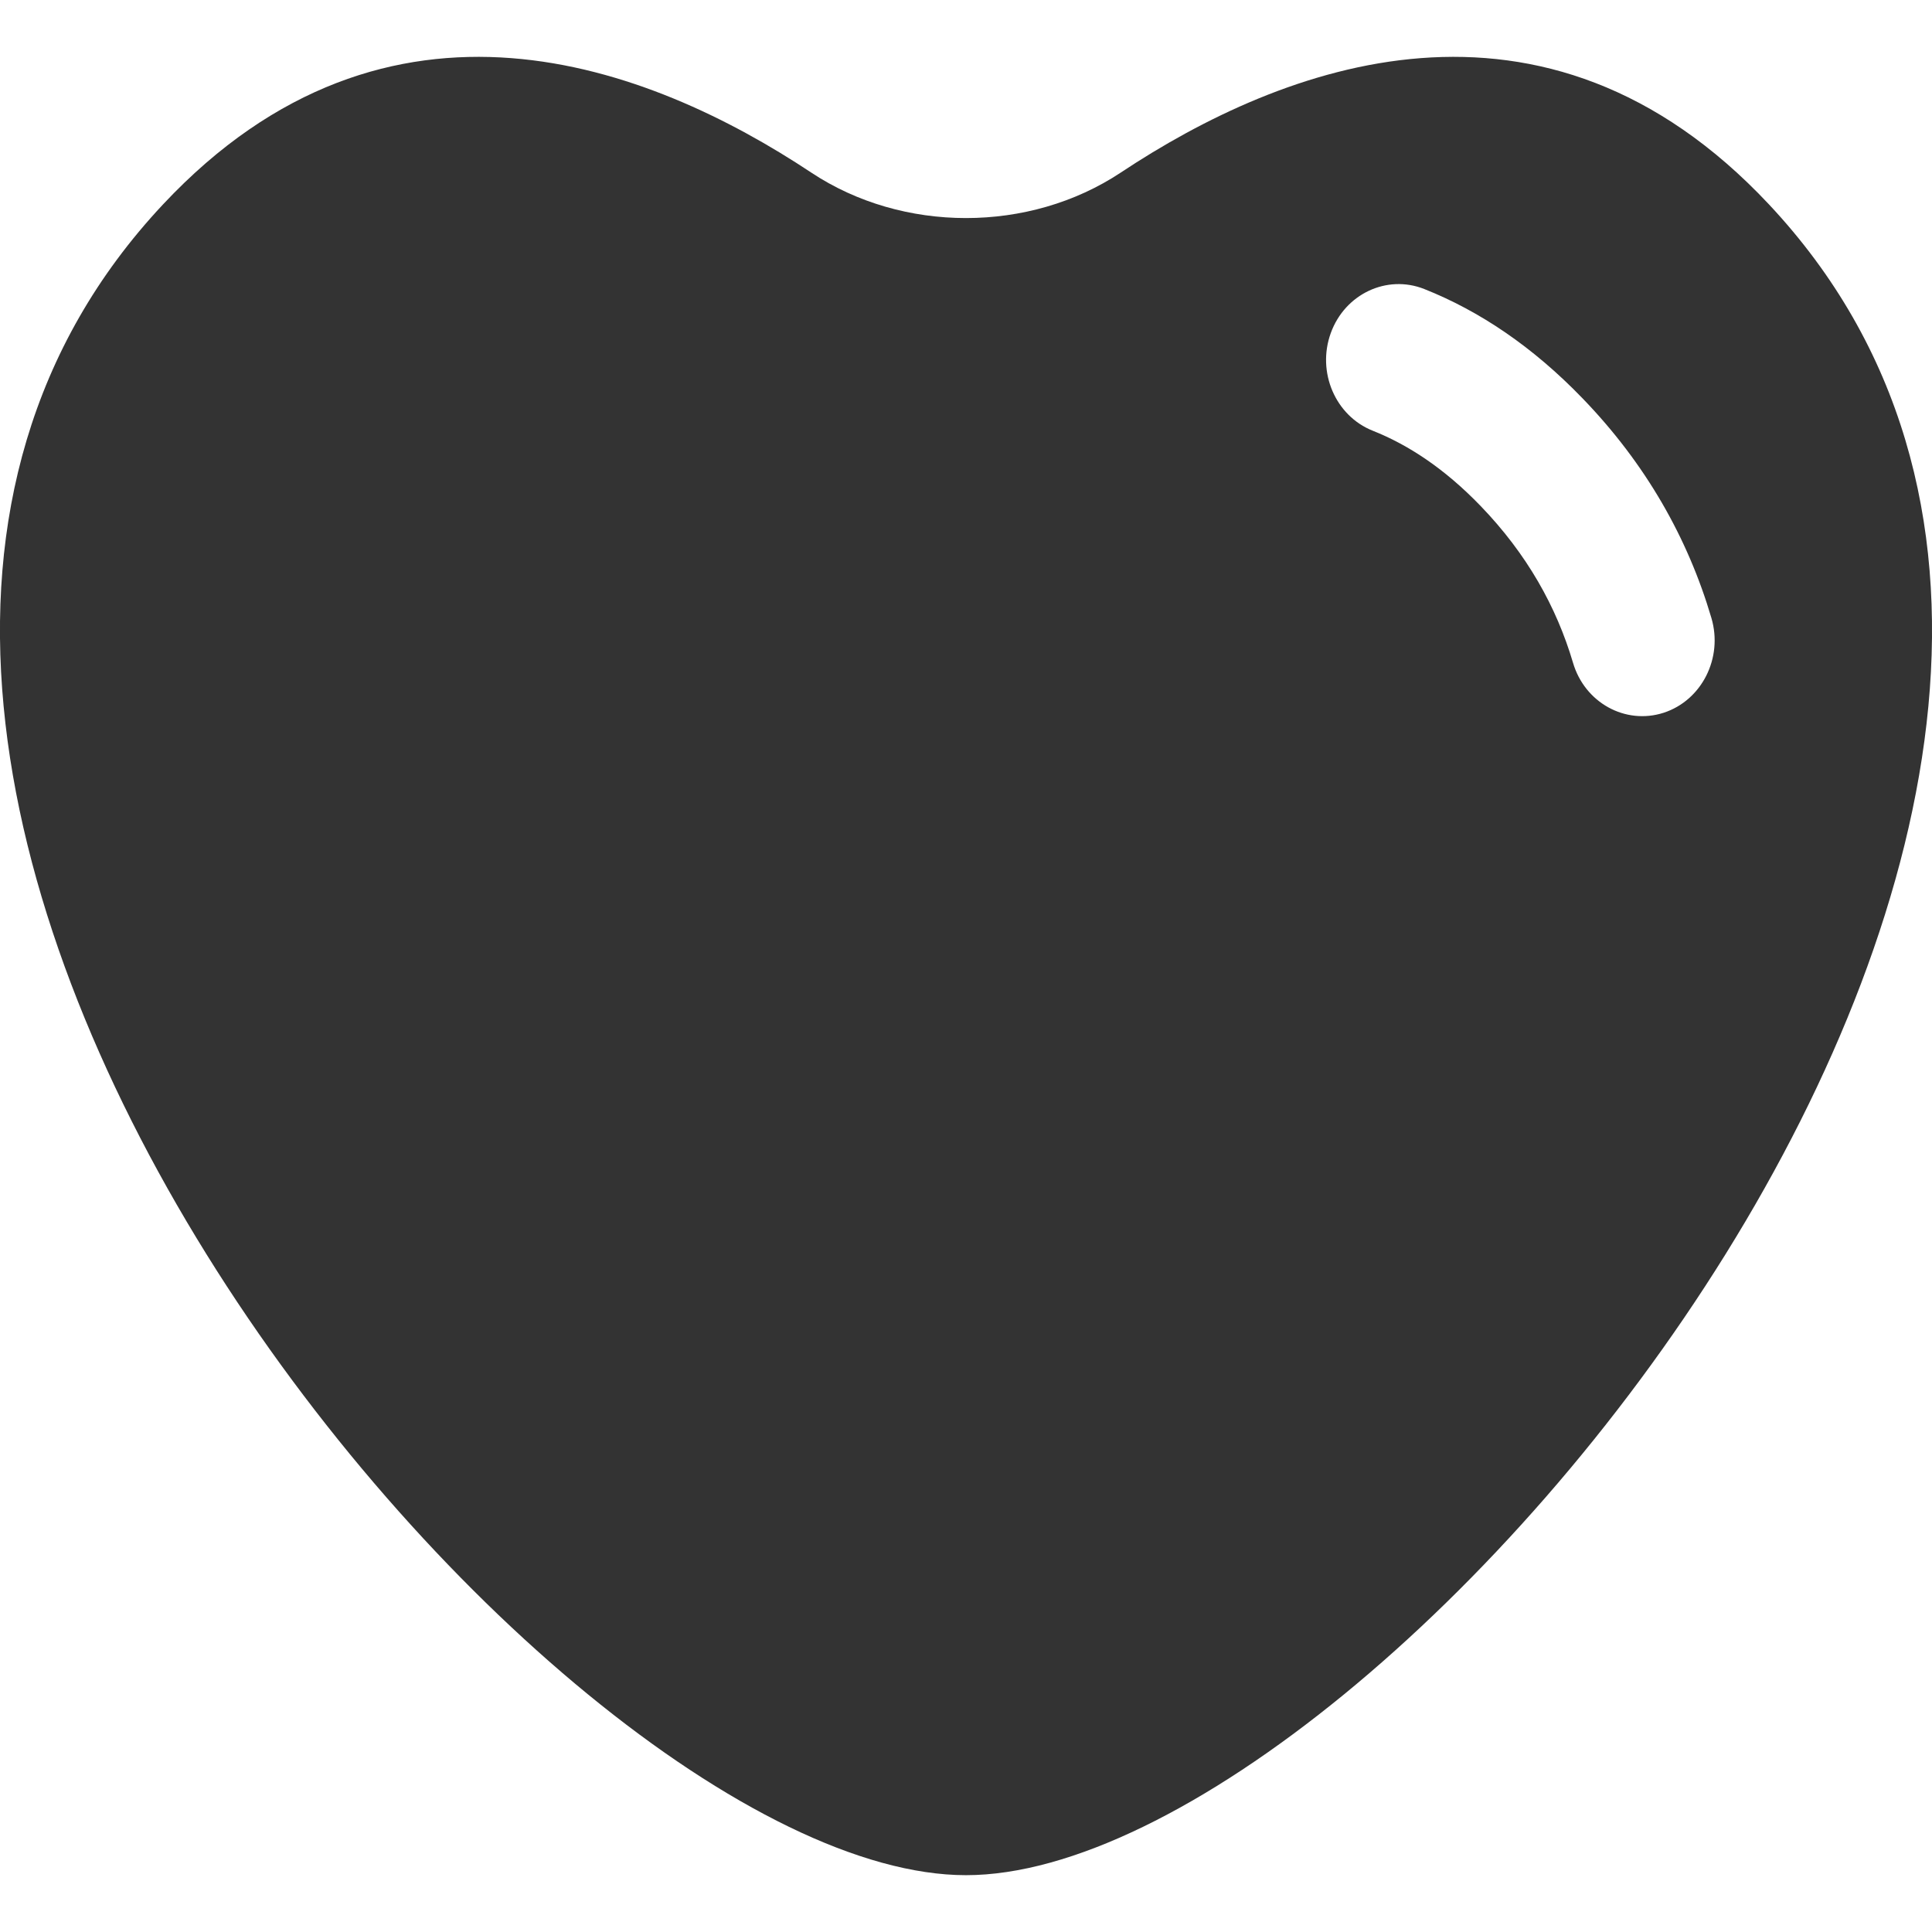 <svg width="17" height="17" viewBox="0 0 17 17" fill="none" xmlns="http://www.w3.org/2000/svg">
<path fill-rule="evenodd" clip-rule="evenodd" d="M7.139 1.519C5.717 0.575 3.419 -0.317 1.435 1.798C-3.275 6.821 4.802 16.5 8.5 16.5C12.198 16.5 20.275 6.821 15.565 1.798C13.581 -0.317 11.283 0.575 9.861 1.519C9.057 2.052 7.943 2.052 7.139 1.519ZM12.532 2.543C12.203 2.413 11.835 2.586 11.71 2.93C11.585 3.274 11.75 3.659 12.079 3.79C12.386 3.912 12.706 4.118 13.028 4.452C13.437 4.876 13.696 5.341 13.841 5.831C13.944 6.183 14.301 6.38 14.638 6.272C14.974 6.163 15.163 5.79 15.059 5.438C14.852 4.736 14.482 4.081 13.925 3.505C13.486 3.05 13.018 2.736 12.532 2.543Z" fill="#333333"/>
</svg>
